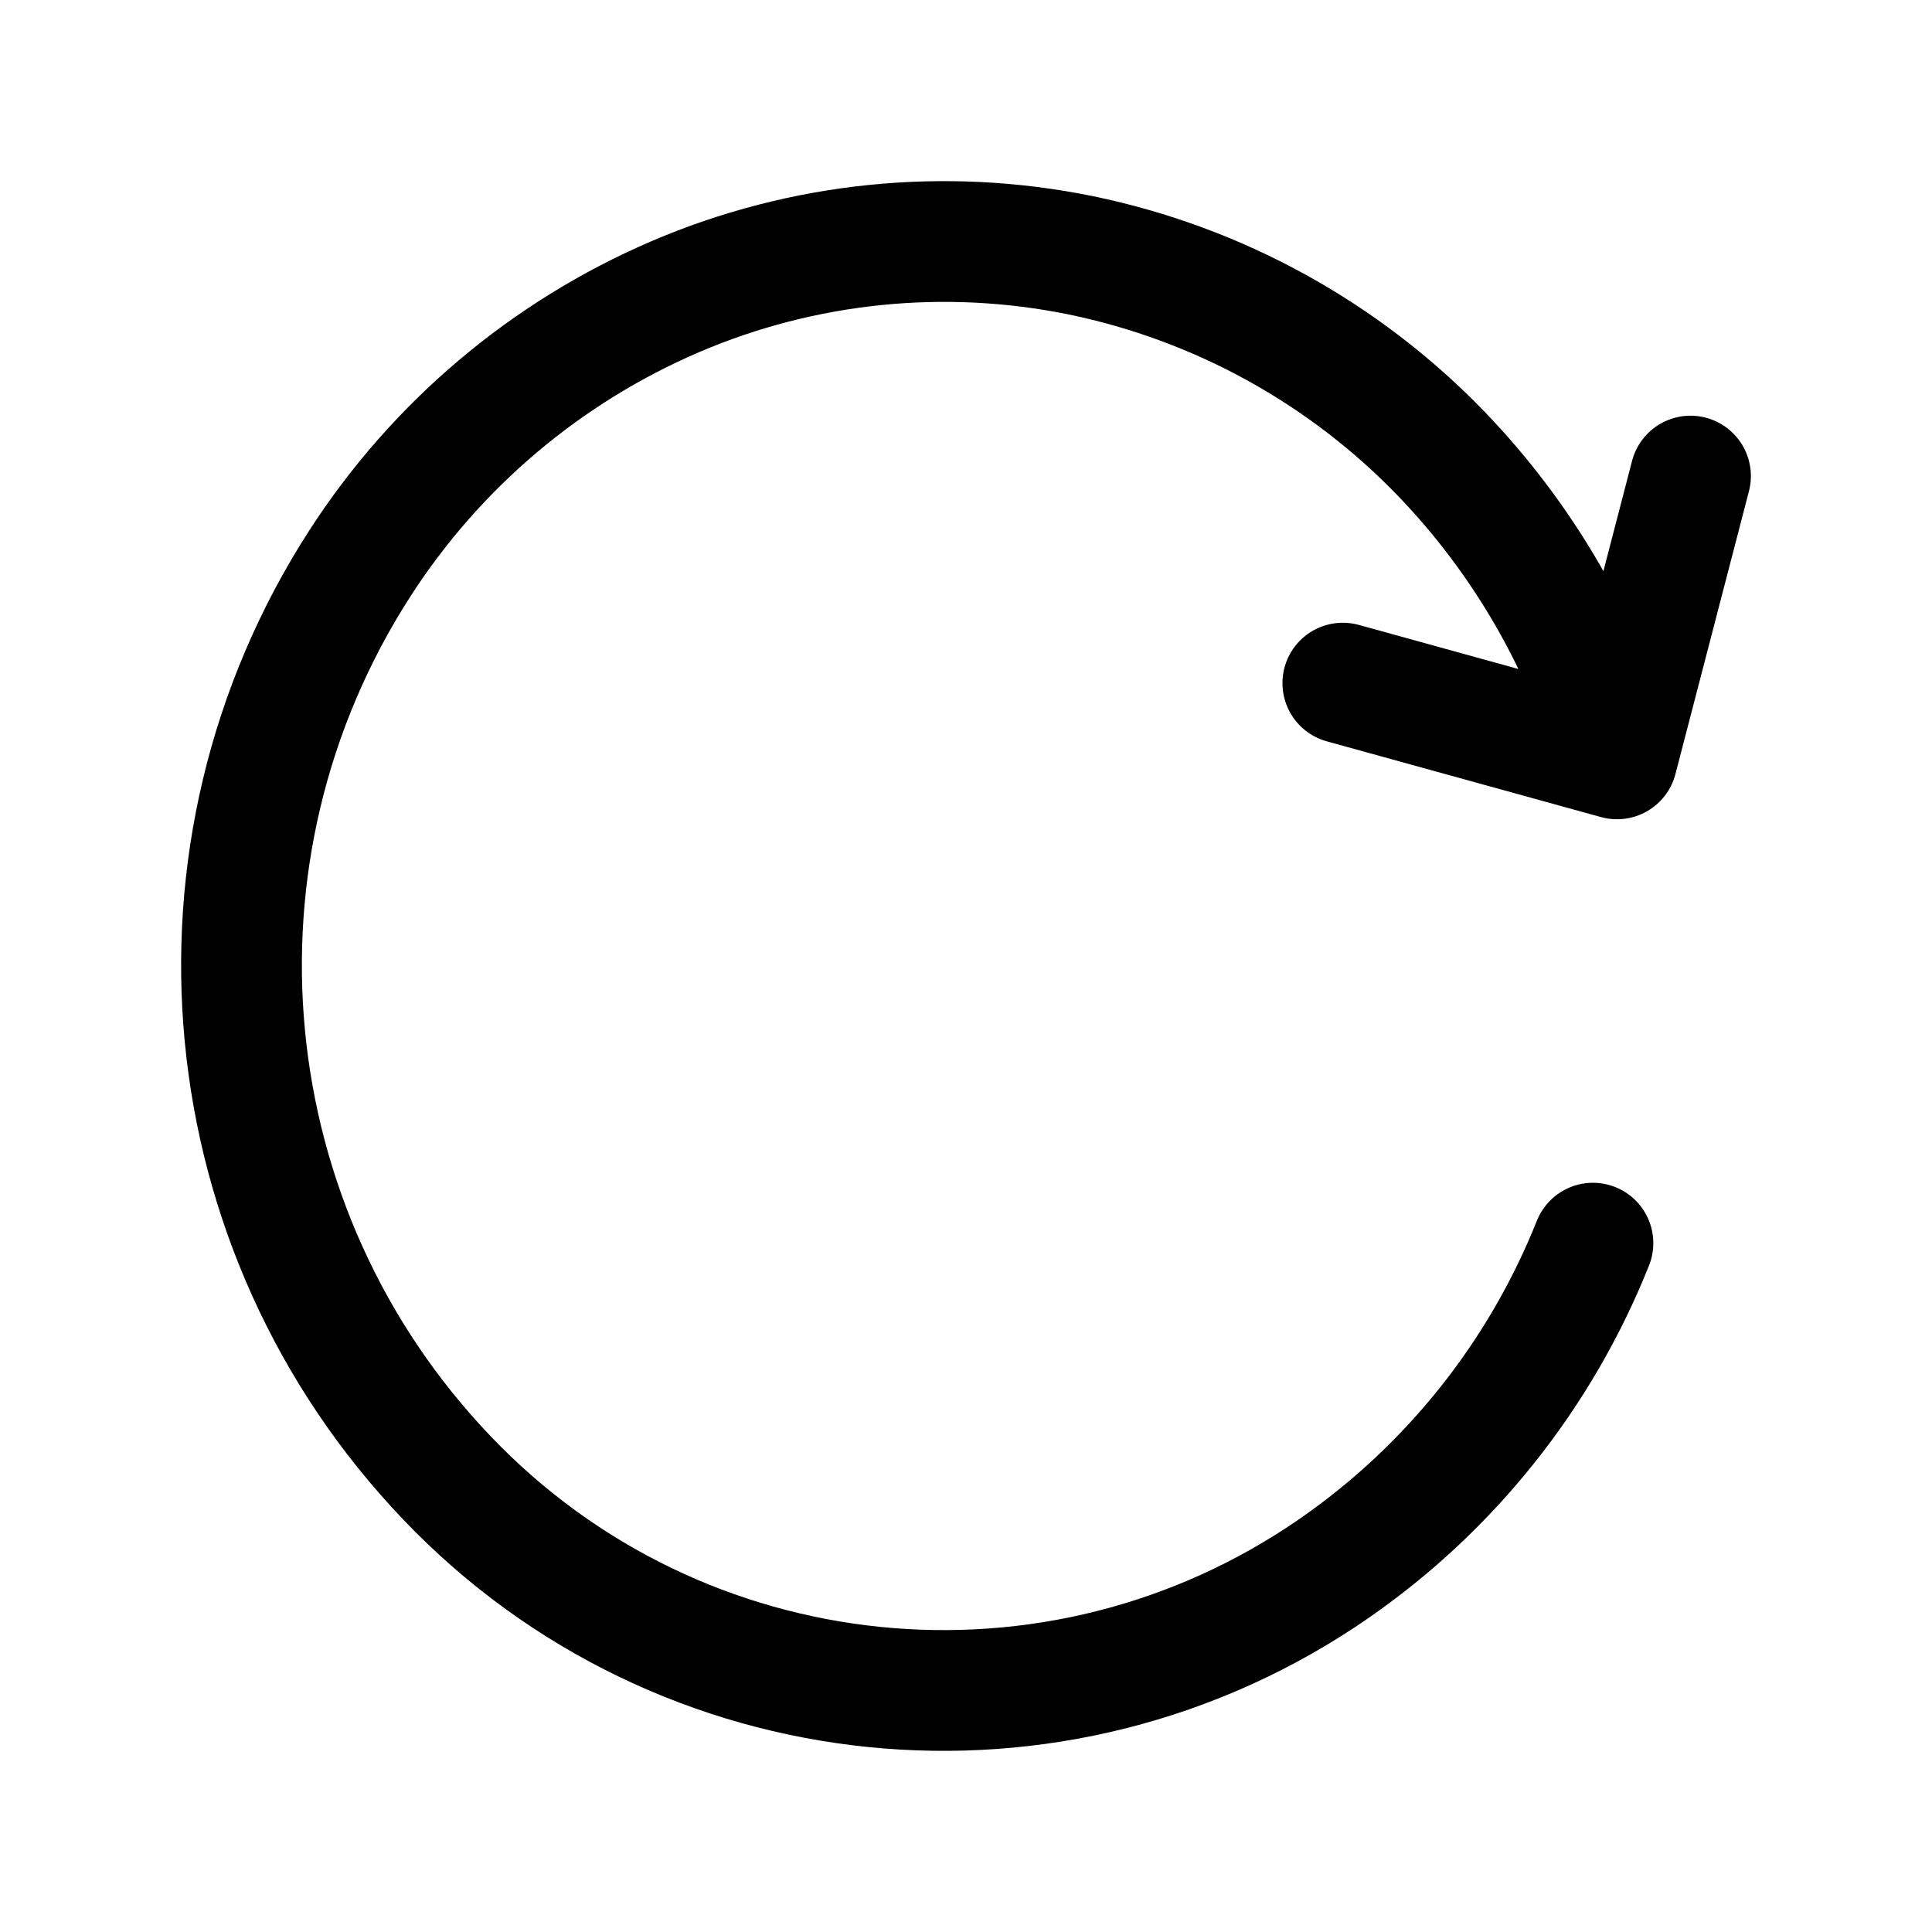<svg width="24" height="24" viewBox="0 0 24 24" fill="none" xmlns="http://www.w3.org/2000/svg">
<path d="M20.087 9.427C19.68 8.003 18.929 6.701 17.901 5.634C16.692 4.382 15.133 3.524 13.428 3.172C11.735 2.826 9.976 3.005 8.387 3.686C6.781 4.376 5.418 5.529 4.471 6.998C2.16 10.582 2.609 15.282 5.556 18.363C8.453 21.396 13.125 21.871 16.573 19.483C18.018 18.482 19.136 17.077 19.788 15.443M20.087 9.427L21 5.914M20.087 9.427L16.681 8.486" stroke="currentColor" stroke-width="1.5" stroke-linecap="round"/>
</svg>
